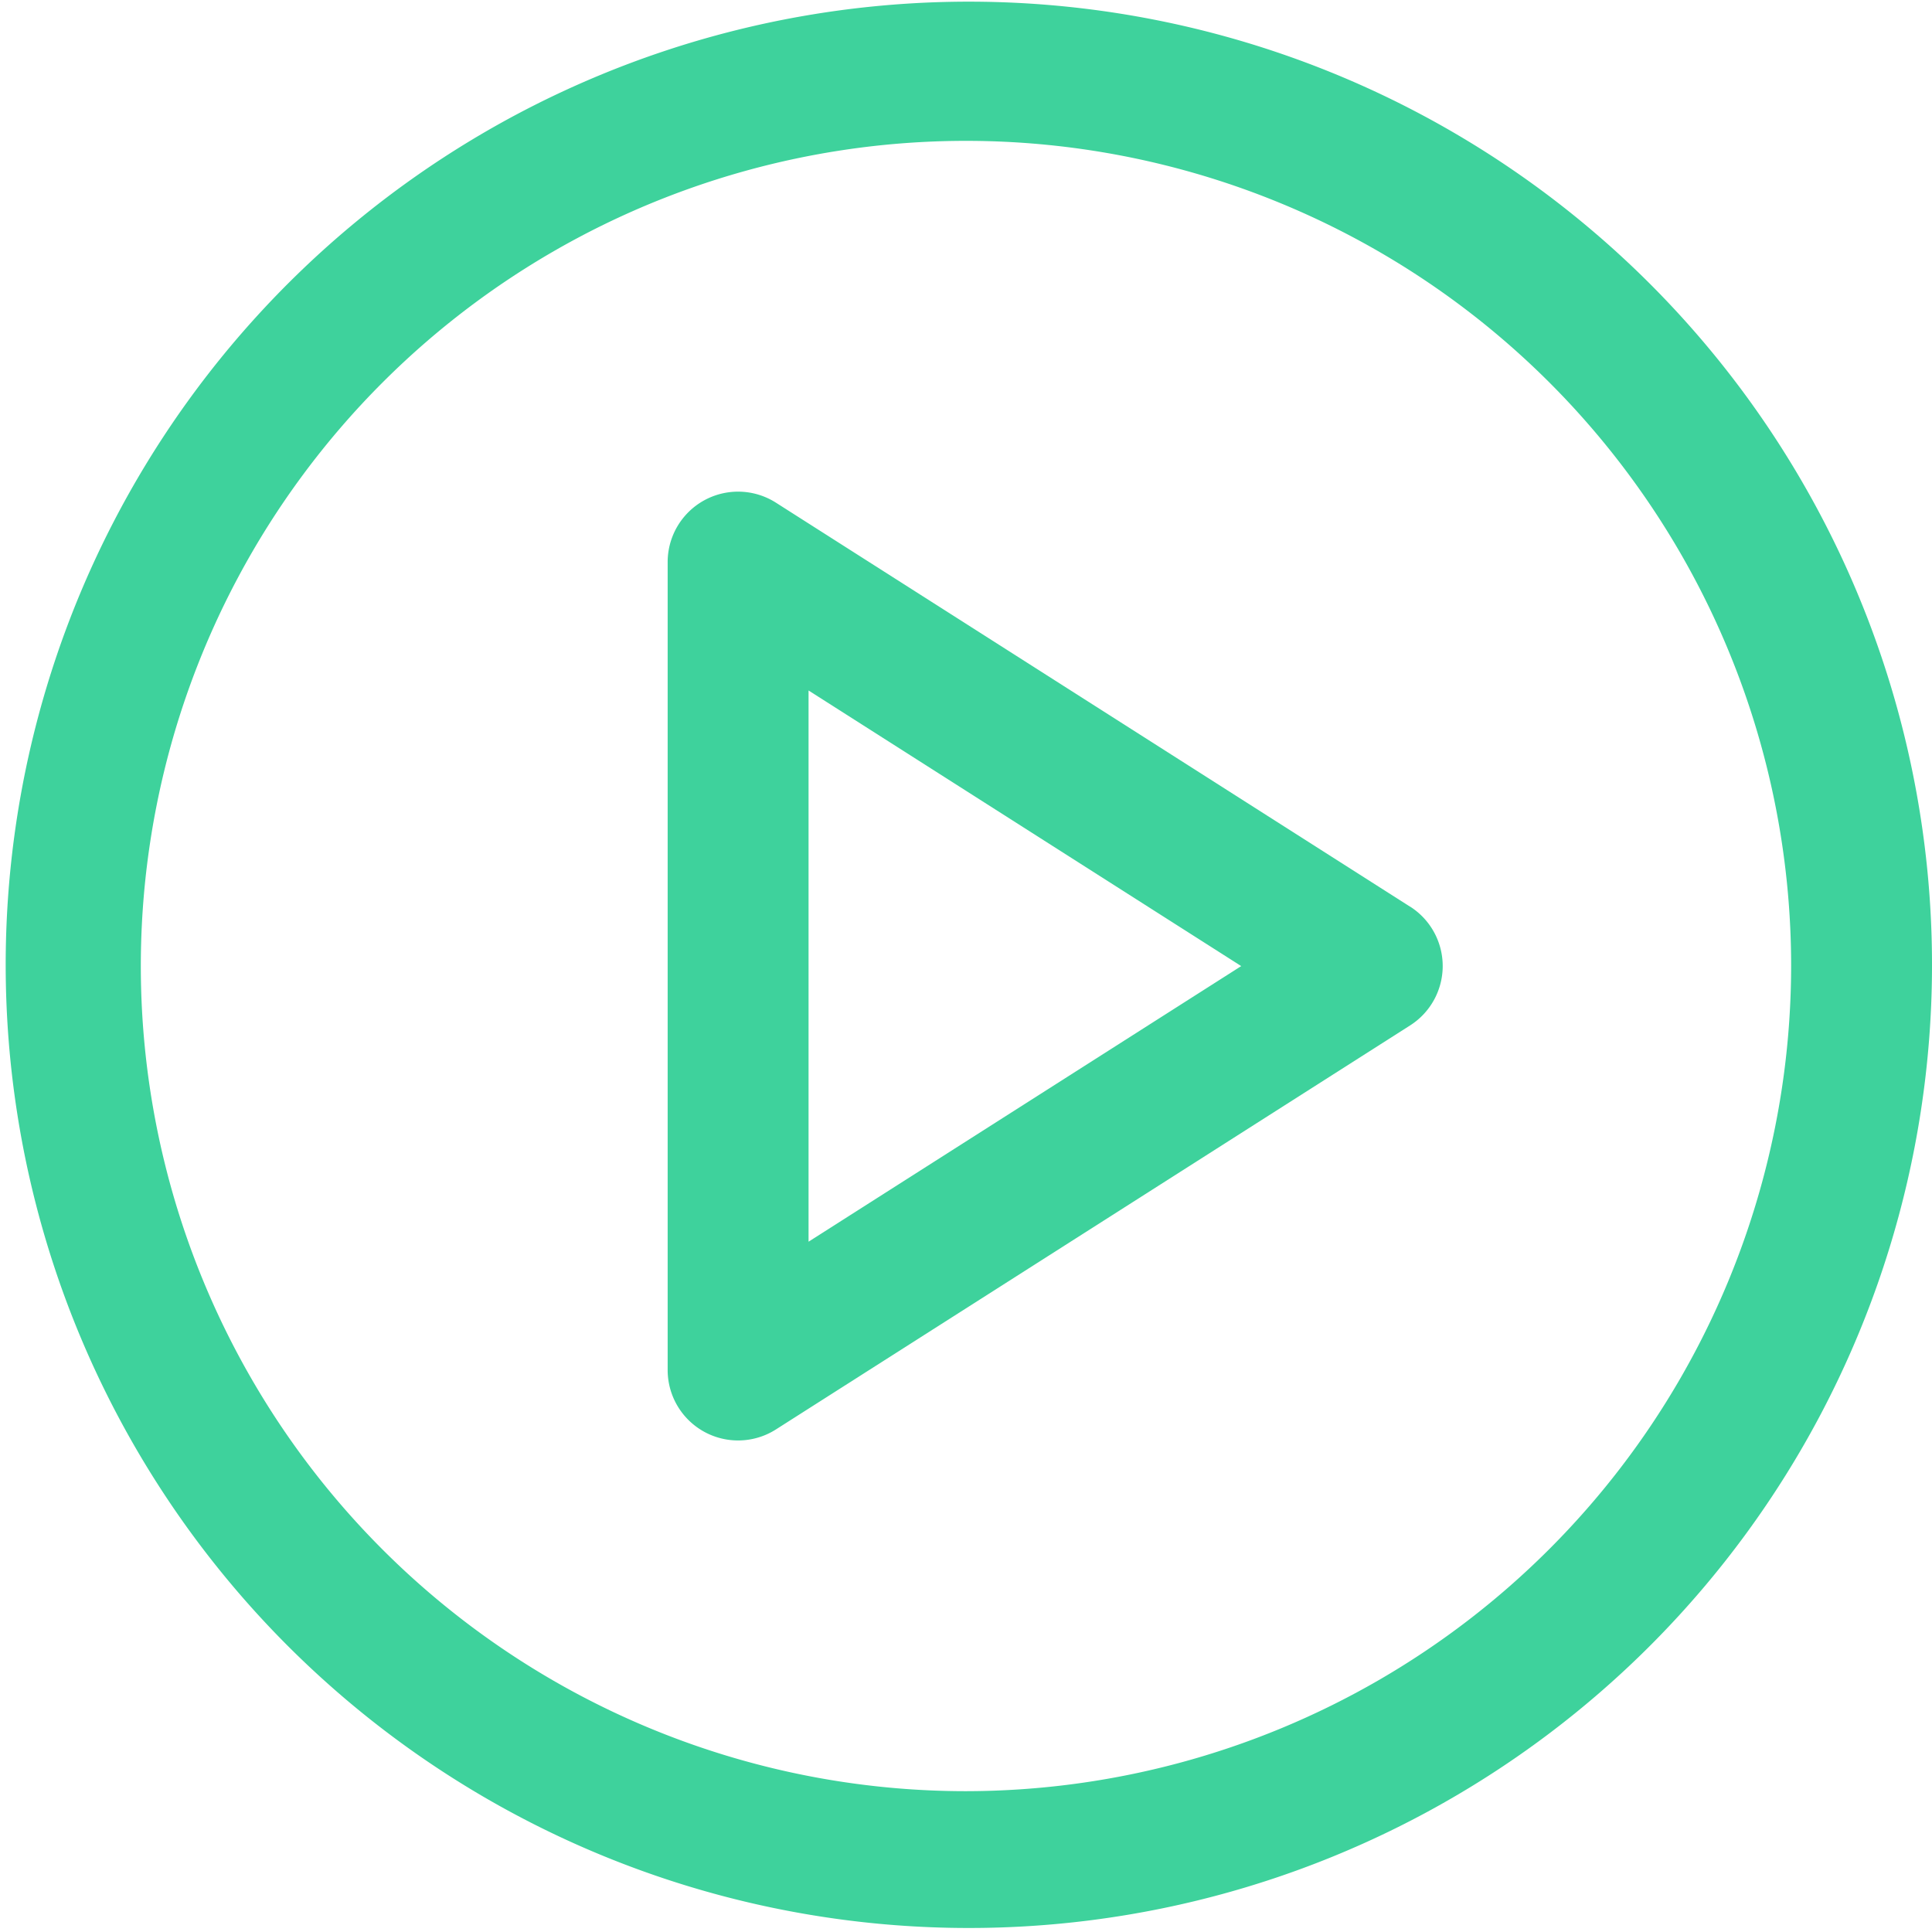 <?xml version="1.0" encoding="UTF-8"?>
<svg xmlns="http://www.w3.org/2000/svg" width="52.723" height="52.723" viewBox="0 0 52.723 52.723">
  <g id="关闭" transform="translate(-101.39 -103.75)">
    <path id="路径_340" d="M146.392,111.471a26.284,26.284,0,1,0,5.649,8.379A26.279,26.279,0,0,0,146.392,111.471ZM127.751,152.63a22.518,22.518,0,1,1,22.518-22.518A22.543,22.543,0,0,1,127.751,152.63Z" transform="translate(0 0)" fill="#3ed29c"></path>
    <path id="路径_341" d="M406.07,324.5l-17.306-11.025a1.922,1.922,0,0,0-2.955,1.621v22.048a1.922,1.922,0,0,0,2.955,1.621L406.07,327.74a1.922,1.922,0,0,0,0-3.242Zm-16.416,9.142V318.6l11.807,7.521Z" transform="translate(-266.199 -196.007)" fill="#3ed29c"></path>
  </g>
</svg>
